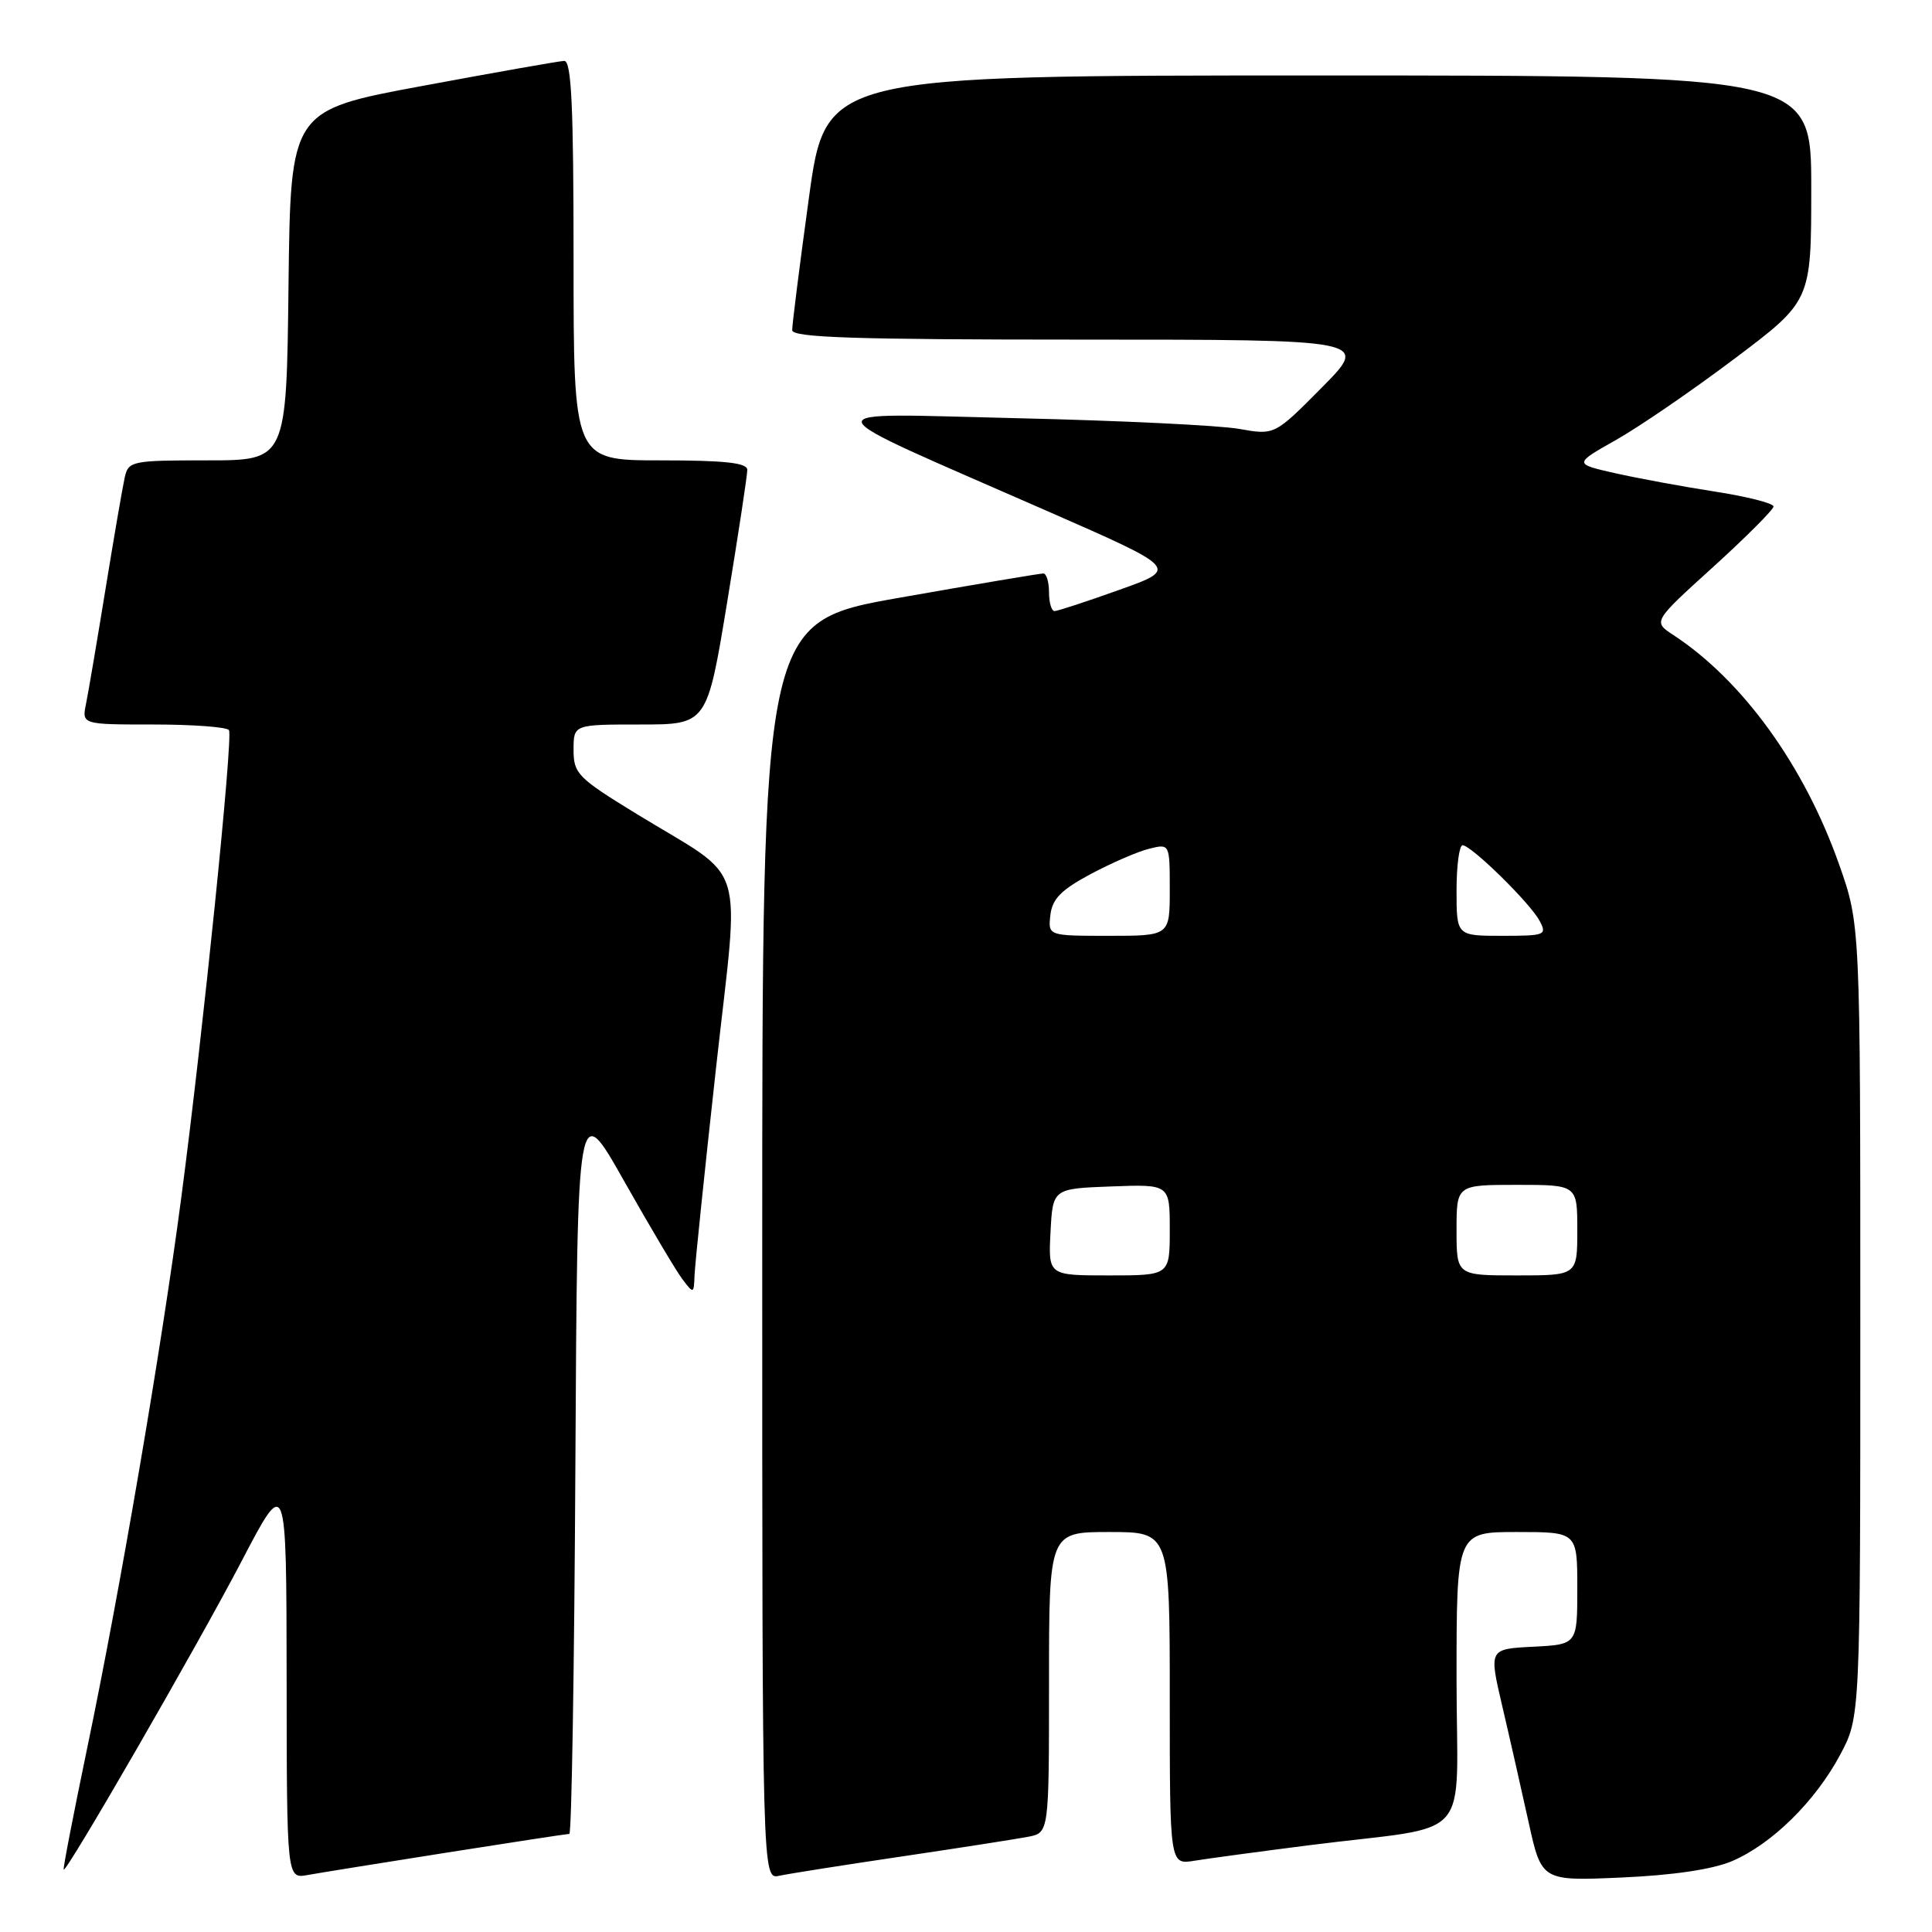 <?xml version="1.0" encoding="UTF-8" standalone="no"?>
<!DOCTYPE svg PUBLIC "-//W3C//DTD SVG 1.1//EN" "http://www.w3.org/Graphics/SVG/1.1/DTD/svg11.dtd" >
<svg xmlns="http://www.w3.org/2000/svg" xmlns:xlink="http://www.w3.org/1999/xlink" version="1.1" viewBox="0 0 256 256">
 <g >
 <path fill="currentColor"
d=" M 59.20 245.48 C 67.83 244.12 75.14 243.00 75.44 243.00 C 75.74 243.00 76.10 221.06 76.24 194.25 C 76.50 145.50 76.50 145.50 82.70 156.50 C 86.12 162.55 89.59 168.40 90.42 169.50 C 91.91 171.46 91.94 171.45 92.03 169.00 C 92.08 167.62 93.35 155.33 94.86 141.67 C 98.02 113.05 99.25 116.99 84.34 107.84 C 76.55 103.07 76.00 102.51 76.00 99.36 C 76.00 96.00 76.00 96.00 84.85 96.00 C 93.69 96.00 93.69 96.00 96.36 79.75 C 97.83 70.81 99.03 62.94 99.02 62.25 C 99.00 61.32 96.02 61.00 87.50 61.00 C 76.00 61.00 76.00 61.00 76.00 34.50 C 76.00 13.93 75.72 8.01 74.75 8.07 C 74.06 8.10 65.62 9.59 56.00 11.38 C 38.50 14.62 38.50 14.62 38.23 37.81 C 37.96 61.00 37.96 61.00 27.50 61.00 C 17.47 61.00 17.02 61.09 16.53 63.25 C 16.25 64.49 15.11 71.12 13.99 78.00 C 12.87 84.88 11.71 91.74 11.40 93.25 C 10.84 96.00 10.84 96.00 20.36 96.00 C 25.60 96.00 30.09 96.34 30.34 96.75 C 30.90 97.66 26.91 136.77 24.02 158.69 C 21.40 178.63 15.91 210.74 11.58 231.50 C 9.75 240.30 8.33 247.60 8.44 247.73 C 8.79 248.17 26.15 218.09 32.02 206.85 C 37.95 195.50 37.95 195.50 37.98 222.22 C 38.00 248.95 38.00 248.95 40.75 248.45 C 42.26 248.18 50.56 246.84 59.20 245.48 Z  M 119.50 245.99 C 127.20 244.85 134.74 243.67 136.25 243.38 C 139.00 242.84 139.00 242.84 139.00 222.92 C 139.00 203.00 139.00 203.00 147.00 203.00 C 155.00 203.00 155.00 203.00 155.00 225.05 C 155.00 247.09 155.00 247.09 158.25 246.56 C 160.04 246.27 166.90 245.34 173.50 244.50 C 195.64 241.69 193.00 244.68 193.00 222.41 C 193.00 203.00 193.00 203.00 201.00 203.00 C 209.00 203.00 209.00 203.00 209.00 210.45 C 209.00 217.90 209.00 217.90 203.14 218.20 C 197.29 218.50 197.29 218.50 199.04 226.00 C 200.01 230.12 201.57 237.04 202.53 241.37 C 204.26 249.25 204.26 249.25 214.88 248.78 C 221.71 248.48 226.93 247.70 229.50 246.61 C 234.77 244.36 240.54 238.69 243.84 232.50 C 246.50 227.50 246.50 227.50 246.50 175.00 C 246.50 122.50 246.50 122.50 243.68 114.51 C 239.06 101.44 230.92 90.18 221.74 84.15 C 219.01 82.37 219.01 82.37 227.01 75.12 C 231.40 71.13 235.00 67.52 235.00 67.11 C 235.00 66.69 231.51 65.80 227.25 65.14 C 222.99 64.48 217.03 63.38 214.01 62.70 C 208.53 61.46 208.53 61.46 214.14 58.29 C 217.22 56.55 224.31 51.69 229.87 47.50 C 240.00 39.87 240.00 39.87 240.00 24.93 C 240.00 10.00 240.00 10.00 174.71 10.00 C 109.41 10.00 109.41 10.00 107.18 26.25 C 105.95 35.19 104.96 43.06 104.97 43.75 C 104.99 44.73 113.32 45.00 143.22 45.00 C 181.44 45.00 181.44 45.00 175.17 51.33 C 168.89 57.67 168.89 57.67 164.19 56.83 C 161.61 56.37 148.47 55.73 135.00 55.42 C 106.83 54.77 106.44 53.54 138.84 67.75 C 156.18 75.35 156.18 75.35 148.34 78.15 C 144.03 79.69 140.16 80.96 139.75 80.97 C 139.34 80.99 139.00 79.88 139.00 78.50 C 139.00 77.12 138.66 75.99 138.25 75.99 C 137.84 75.98 129.29 77.42 119.25 79.19 C 101.00 82.40 101.00 82.40 101.00 165.72 C 101.00 249.04 101.00 249.04 103.25 248.55 C 104.49 248.28 111.80 247.13 119.50 245.99 Z  M 139.20 163.25 C 139.50 157.50 139.50 157.50 147.25 157.21 C 155.00 156.92 155.00 156.92 155.00 162.96 C 155.00 169.00 155.00 169.00 146.95 169.00 C 138.90 169.00 138.90 169.00 139.20 163.25 Z  M 193.00 163.00 C 193.00 157.00 193.00 157.00 201.00 157.00 C 209.00 157.00 209.00 157.00 209.00 163.00 C 209.00 169.00 209.00 169.00 201.00 169.00 C 193.00 169.00 193.00 169.00 193.00 163.00 Z  M 139.18 121.25 C 139.43 119.11 140.61 117.91 144.50 115.83 C 147.25 114.36 150.74 112.84 152.25 112.47 C 155.00 111.78 155.00 111.78 155.00 117.89 C 155.00 124.00 155.00 124.00 146.93 124.00 C 138.87 124.00 138.87 124.00 139.18 121.25 Z  M 193.00 118.00 C 193.00 114.70 193.36 112.00 193.80 112.00 C 194.94 112.00 202.74 119.64 204.00 122.01 C 205.01 123.90 204.75 124.00 199.04 124.00 C 193.00 124.00 193.00 124.00 193.00 118.00 Z "/>
</g>
</svg>